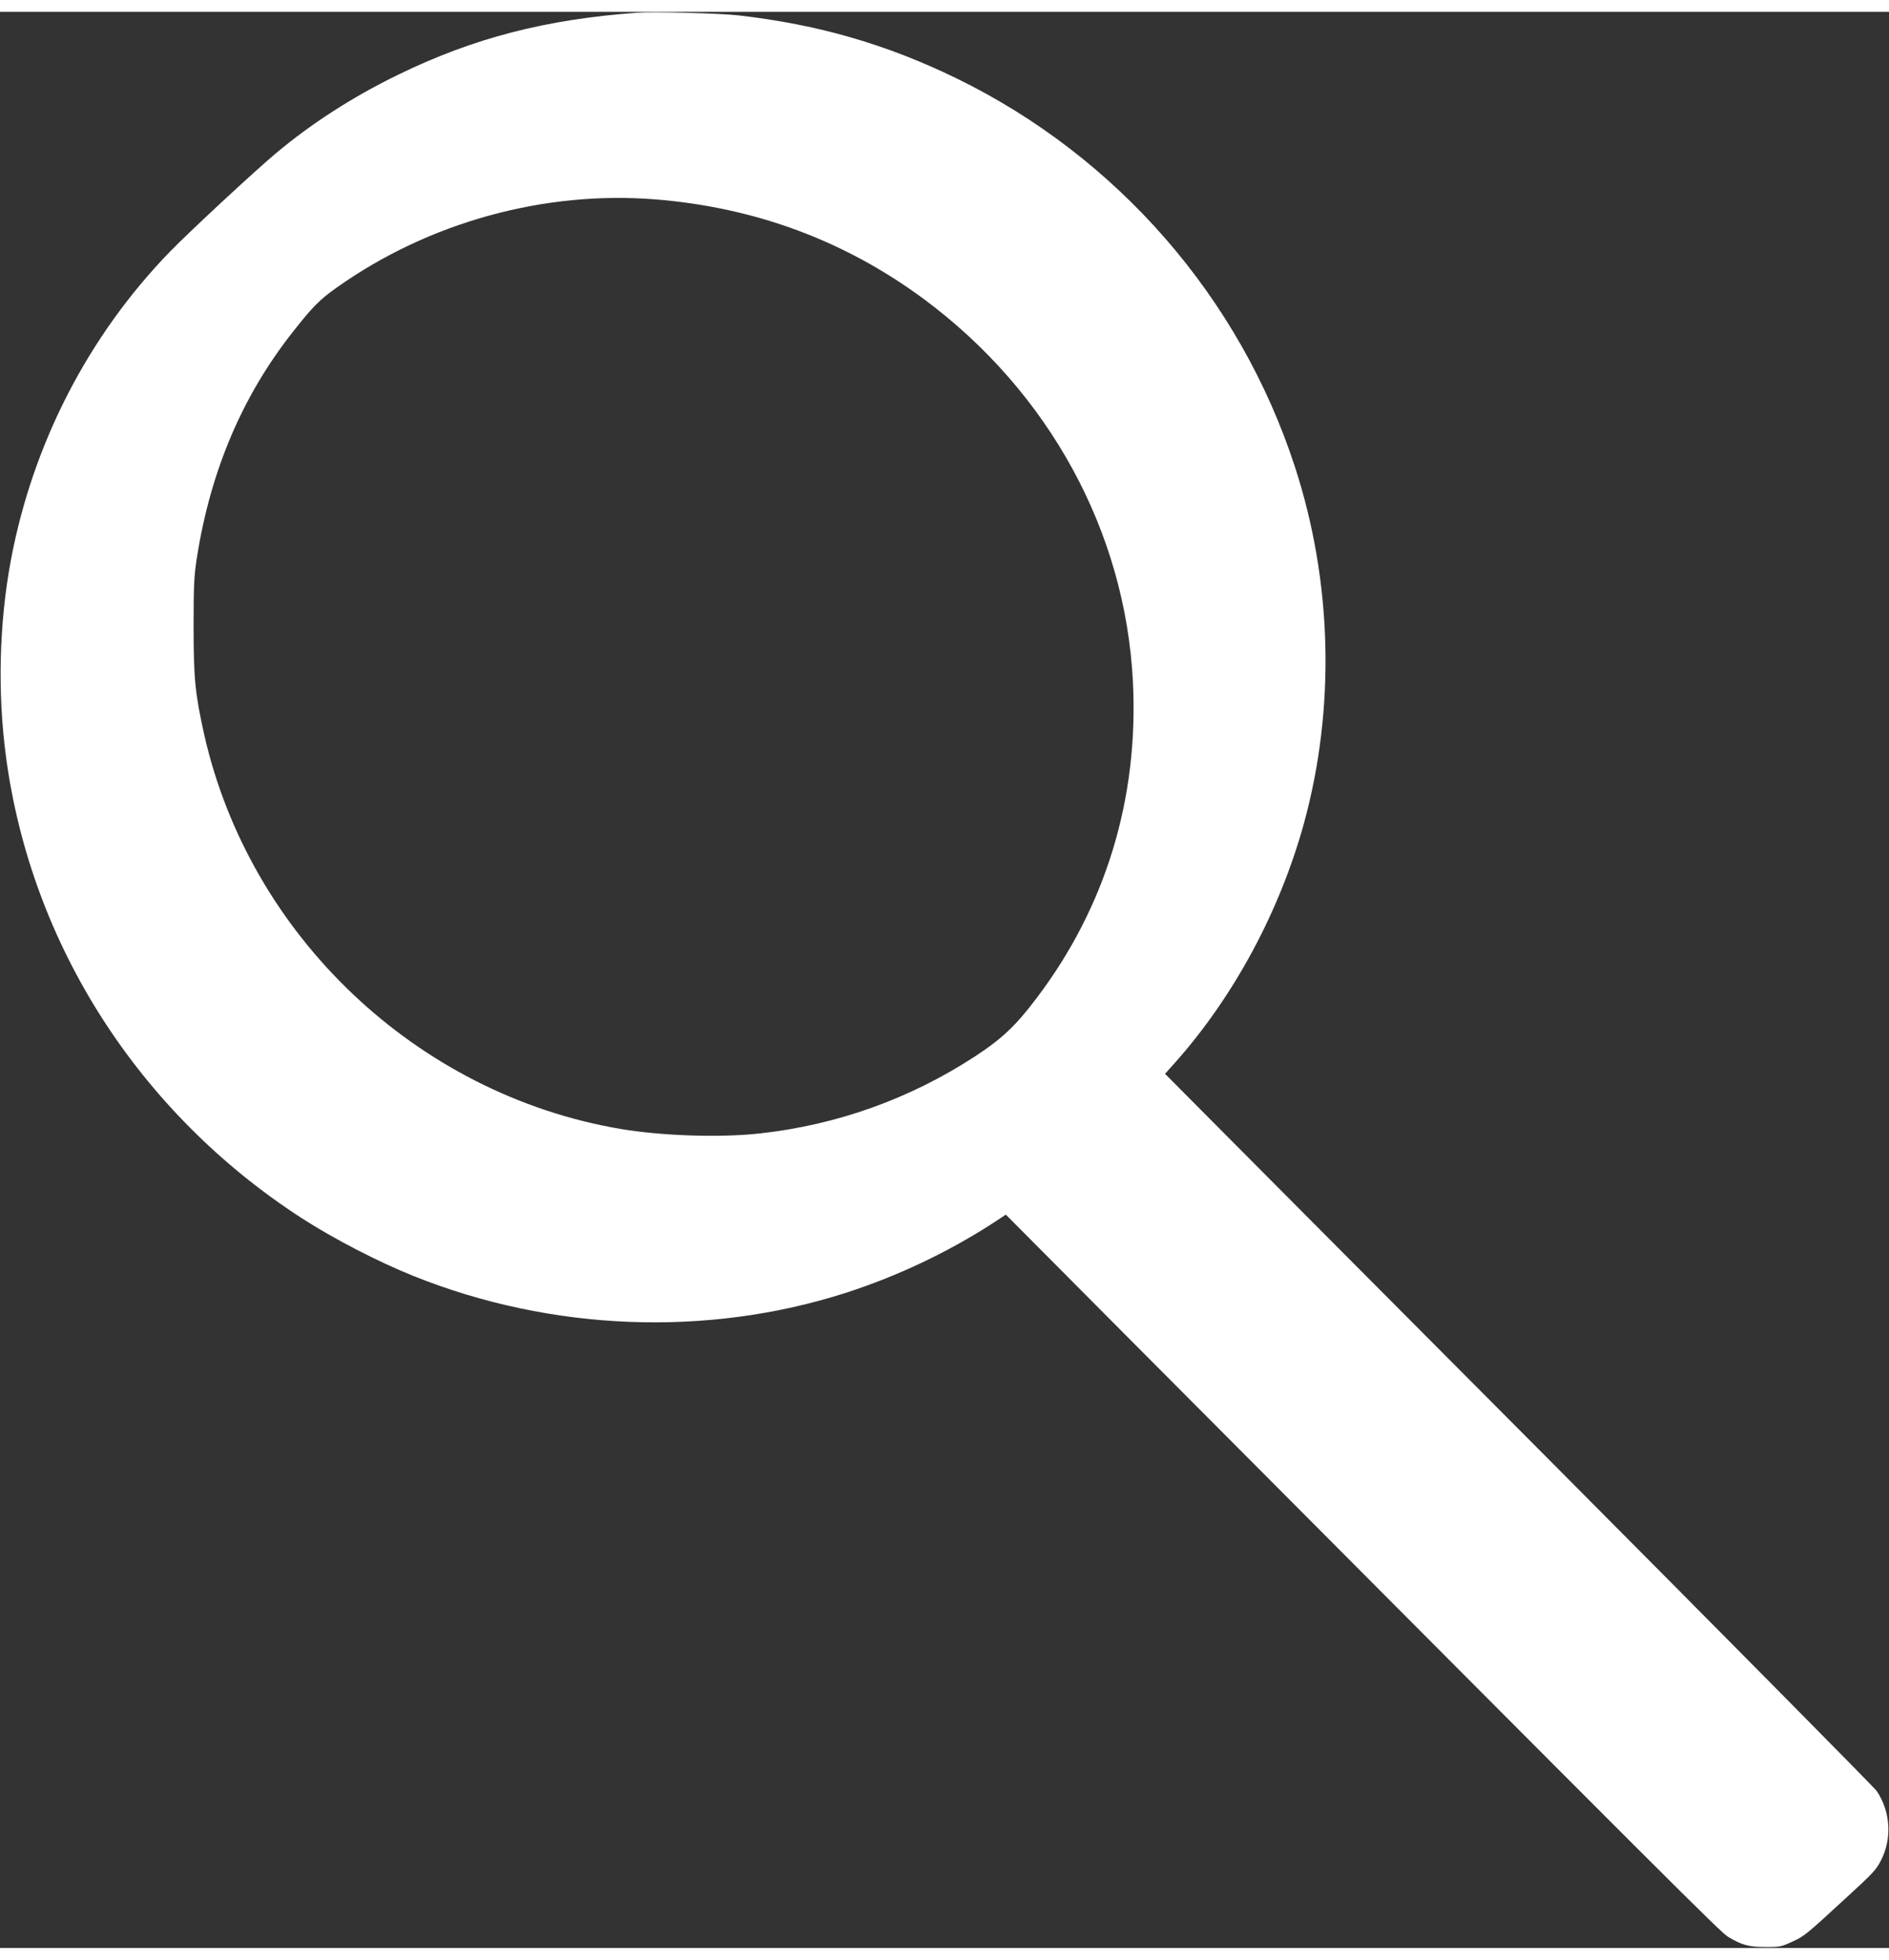 <?xml version="1.0" encoding="UTF-8"?>
<svg xmlns="http://www.w3.org/2000/svg" xmlns:xlink="http://www.w3.org/1999/xlink" width="80px" height="83px" viewBox="0 0 80 82" version="1.1">
<rect x="0" y="0" width="80" height="82" fill="#333333" stroke="none"/>
<g id="surface1">
<path style=" stroke:none;fill-rule:nonzero;fill:rgb(100%,100%,100%);fill-opacity:1;" d="M 26.977 0.039 C 23.109 0.32 20.059 1.109 16.871 2.66 C 14.953 3.594 13.191 4.723 11.656 6.016 C 10.77 6.758 8.004 9.328 7.207 10.148 C 3.742 13.715 1.387 18.285 0.461 23.223 C -0.039 25.895 -0.109 28.855 0.258 31.582 C 1.328 39.516 5.887 46.625 12.758 51.078 C 14.145 51.973 16.004 52.934 17.52 53.543 C 23.355 55.883 29.949 56.137 35.816 54.254 C 37.984 53.555 40.086 52.562 41.977 51.348 L 42.598 50.941 L 47.773 56.145 C 71.336 79.809 72.863 81.332 73.191 81.531 C 73.781 81.879 74.062 81.957 74.773 81.957 C 75.383 81.961 75.453 81.941 75.906 81.73 C 76.41 81.5 76.469 81.457 78.18 79.879 C 79.32 78.836 79.457 78.688 79.656 78.297 C 80.137 77.367 80.066 76.223 79.48 75.352 C 79.379 75.203 73.25 69.008 65.863 61.582 C 58.473 54.164 51.734 47.387 50.887 46.535 L 49.34 44.977 L 49.785 44.48 C 52.266 41.684 54.195 38.09 55.219 34.383 C 56.562 29.488 56.426 24.145 54.844 19.281 C 52.512 12.109 47.324 6.145 40.512 2.82 C 37.551 1.379 34.664 0.539 31.281 0.152 C 30.504 0.062 27.648 -0.012 26.977 0.039 Z M 27.766 7.945 C 32.008 8.289 35.809 9.707 39.145 12.18 C 44.441 16.117 47.66 22.023 47.98 28.379 C 48.227 33.312 46.828 37.906 43.91 41.758 C 43.02 42.941 42.434 43.492 41.301 44.234 C 38.543 46.035 35.445 47.145 32.164 47.504 C 30.484 47.688 28 47.605 26.262 47.309 C 17.641 45.836 10.57 39.129 8.645 30.598 C 8.266 28.879 8.199 28.266 8.199 26.043 C 8.199 24.234 8.219 23.883 8.344 23.082 C 8.926 19.41 10.273 16.246 12.422 13.531 C 13.246 12.484 13.543 12.184 14.281 11.664 C 18.172 8.91 23.051 7.566 27.766 7.945 Z M 27.766 7.945 "/>
</g>
</svg>
